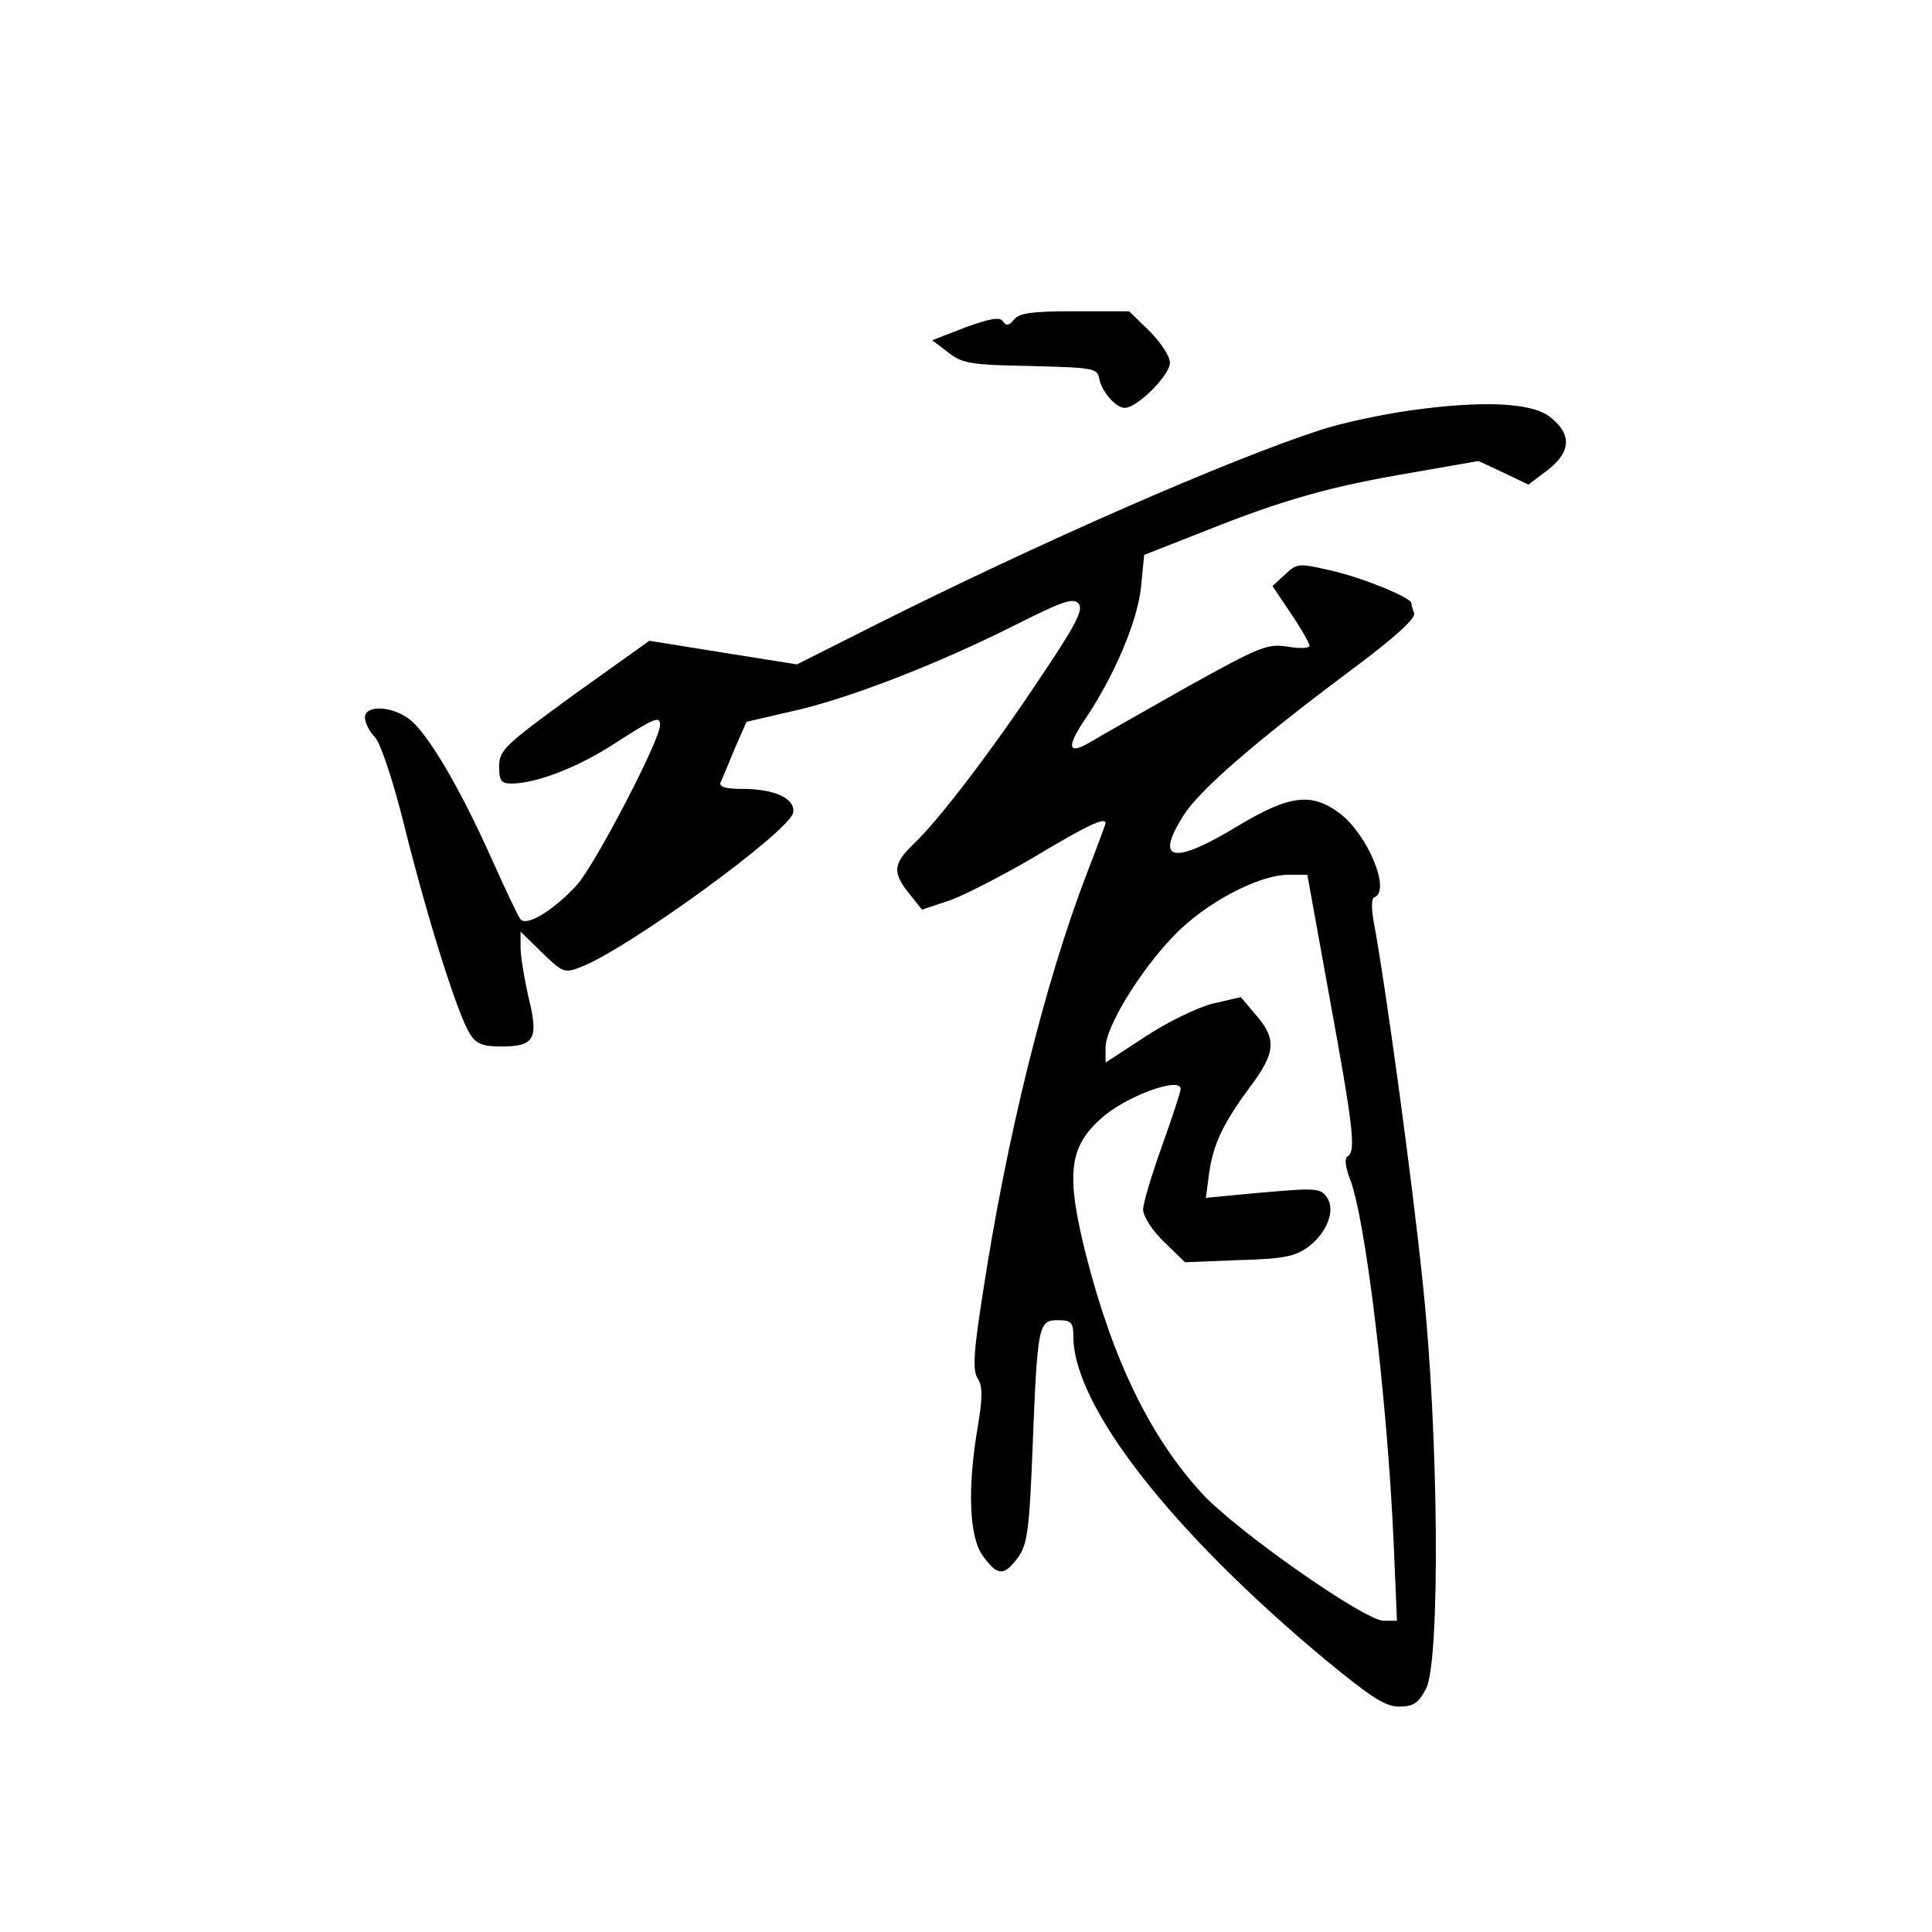 <?xml version="1.0" standalone="no"?>
<!DOCTYPE svg PUBLIC "-//W3C//DTD SVG 20010904//EN"
 "http://www.w3.org/TR/2001/REC-SVG-20010904/DTD/svg10.dtd">
<svg version="1.0" xmlns="http://www.w3.org/2000/svg"
 width="360pt" height="360pt" viewBox="0 0 360 360"
 preserveAspectRatio="xMidYMid meet">
<g transform="translate(0,360) scale(0.1,-0.1)"
fill="#000000" stroke="none">
<path d="M1890 3005 c-10 -12 -15 -13 -21 -4 -5 9 -23 6 -70 -11 l-62 -24 29
-22 c26 -21 41 -24 154 -26 116 -3 125 -4 128 -23 5 -25 31 -55 48 -55 23 0
84 61 84 84 0 12 -17 38 -38 59 l-38 37 -101 0 c-79 0 -103 -3 -113 -15z"/>
<path d="M2626 2835 c-55 -8 -129 -24 -165 -36 -175 -57 -524 -210 -831 -364
l-145 -73 -138 22 -137 22 -140 -100 c-129 -94 -139 -103 -140 -133 0 -28 4
-33 23 -33 46 0 124 30 193 75 73 47 84 52 84 34 0 -28 -121 -260 -155 -298
-42 -46 -93 -78 -105 -64 -4 4 -28 55 -54 113 -58 130 -118 232 -152 259 -33
26 -84 28 -84 4 0 -9 8 -26 19 -37 11 -13 34 -82 56 -171 43 -172 99 -349 121
-382 11 -18 24 -23 58 -23 62 0 70 14 51 91 -8 35 -15 77 -15 94 l0 29 40 -39
c38 -37 42 -39 72 -27 87 33 391 254 396 288 4 26 -34 44 -95 44 -32 0 -44 4
-40 13 3 6 15 35 26 62 l22 50 82 19 c102 22 268 86 414 159 93 47 113 54 123
42 9 -11 -5 -39 -71 -137 -91 -137 -191 -268 -238 -312 -37 -36 -38 -52 -7
-91 l24 -30 54 18 c29 11 101 48 160 83 97 58 128 72 128 60 0 -2 -16 -45 -35
-94 -78 -203 -150 -494 -194 -784 -17 -108 -19 -142 -9 -157 9 -14 9 -35 0
-89 -20 -117 -16 -208 10 -242 27 -37 39 -37 65 -2 17 24 21 49 27 202 9 232
11 240 47 240 25 0 29 -4 29 -30 0 -130 183 -364 470 -603 84 -69 111 -87 137
-87 26 0 36 6 50 33 27 49 24 478 -6 757 -20 195 -70 558 -90 665 -6 31 -6 51
0 53 31 12 -12 116 -64 156 -53 40 -94 35 -192 -24 -119 -72 -154 -65 -100 20
29 47 133 137 308 268 85 63 126 100 122 110 -3 7 -5 15 -5 18 0 10 -87 46
-146 60 -65 15 -67 15 -90 -7 l-23 -21 35 -52 c19 -28 34 -55 34 -59 0 -5 -18
-6 -40 -2 -38 6 -51 1 -188 -75 -81 -46 -161 -91 -179 -102 -43 -26 -47 -11
-11 42 54 80 97 181 104 245 l6 61 117 46 c143 57 231 82 386 108 l120 21 47
-22 46 -22 37 28 c43 34 44 67 2 99 -35 26 -125 30 -261 11z m-148 -1097 c44
-241 49 -283 33 -293 -6 -3 -4 -18 3 -38 30 -70 71 -414 83 -684 l6 -143 -25
0 c-35 0 -275 168 -339 238 -96 105 -165 247 -215 442 -38 151 -33 202 28 256
43 40 148 79 148 55 0 -5 -16 -54 -35 -107 -19 -53 -35 -106 -35 -118 0 -12
17 -39 39 -60 l39 -38 100 4 c83 2 105 7 129 24 35 26 52 68 36 92 -12 19 -20
19 -142 8 l-84 -8 6 46 c8 55 26 93 78 163 46 62 48 87 9 132 l-28 33 -52 -12
c-28 -7 -84 -34 -125 -61 l-75 -49 0 28 c0 38 64 143 127 208 58 61 158 114
214 114 l35 0 42 -232z"/>
</g>
</svg>

